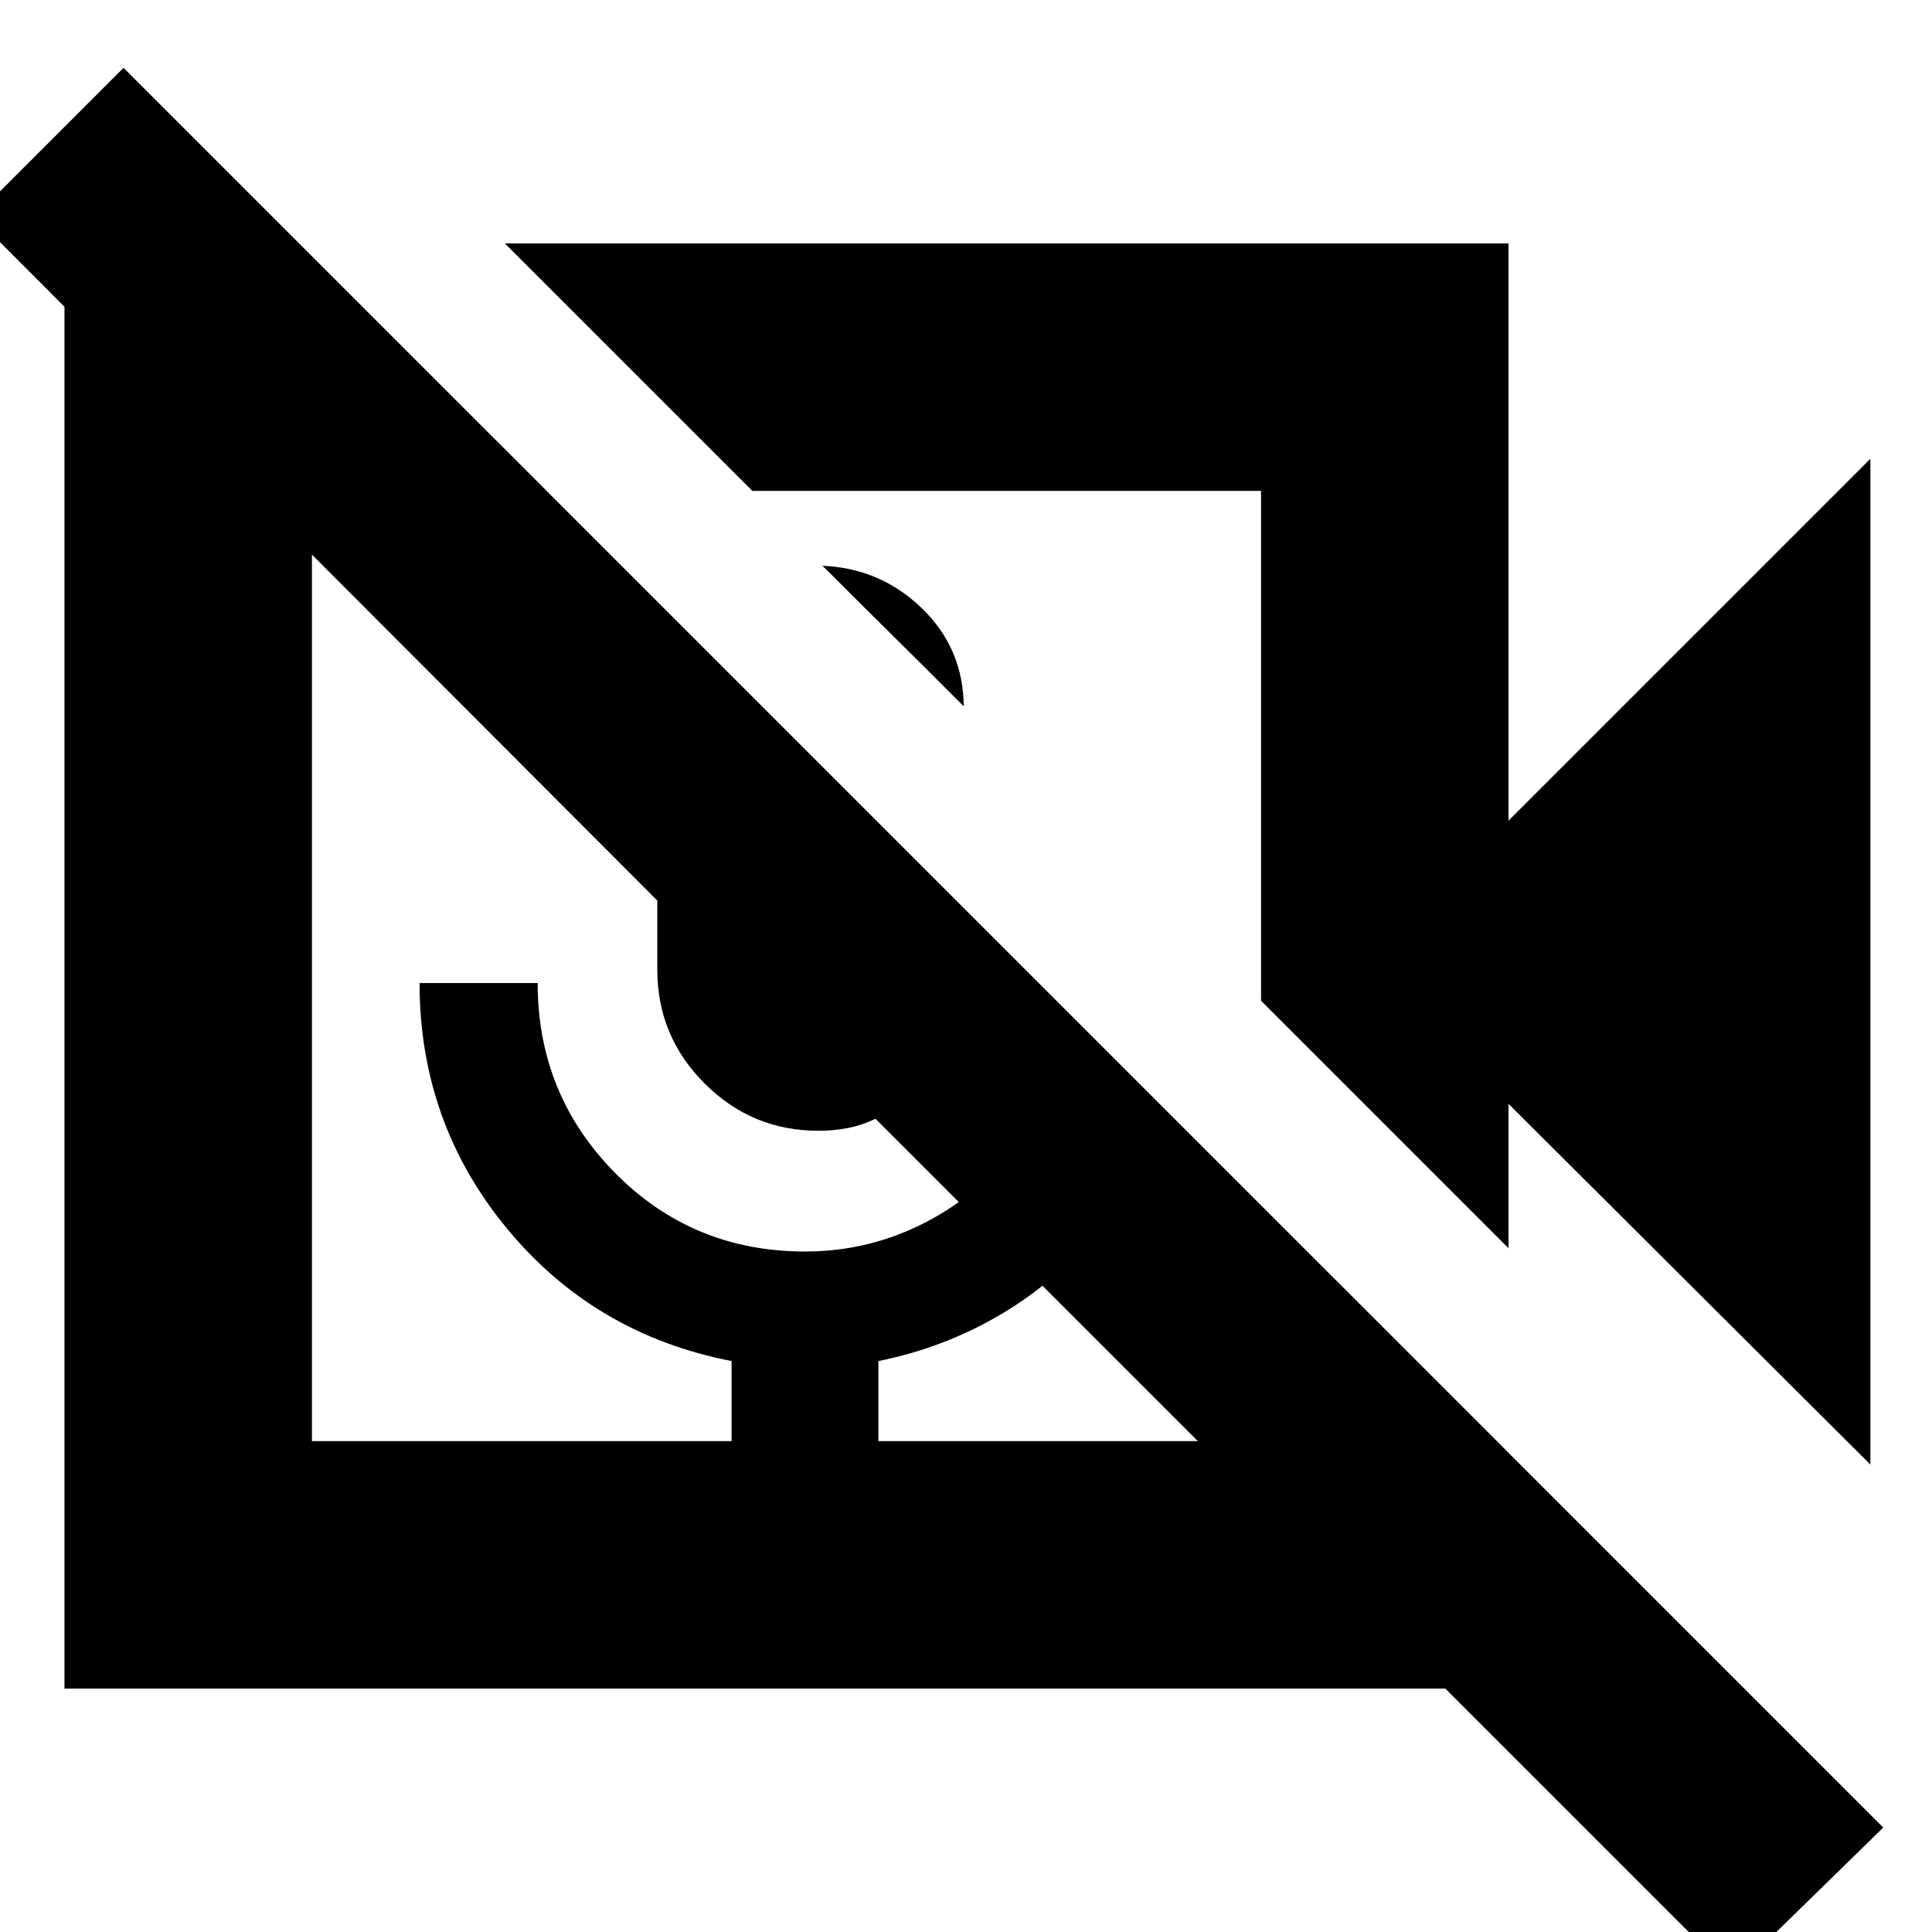 <svg xmlns="http://www.w3.org/2000/svg" height="24" viewBox="0 -960 960 960" width="24"><path d="M461.35-626.57q-39.47-39.08-45.98-45.69-6.51-6.61-6.89-6.61 29.04 1.13 49.72 21.24 20.67 20.11 20.67 49.15v-.56l-17.52-17.53Zm468.04 394.31L749.57-411.52v71.74L626.61-462.74v-253.35H373.83L250.87-839.04h498.7v286.82l179.82-179.82v499.78ZM748-120.96H32.04v-716.95h117.74l121.83 121.82H155v472.18h208.52v-39.79q-68.22-13.26-111.63-65.87-43.41-52.6-43.41-121.95h58.69q0 55.48 38.55 94.43 38.55 38.96 94.28 38.96 32.13 0 60.41-14.76 28.29-14.76 46.59-40.59l41.7 41.7q-21.74 27.13-50.33 44.26t-61.89 23.82v39.79h190.13v-117.18L748-239.7v118.74Zm187.78 69.05-75.13 73.43-425.61-425.61q-6.82 3.26-13.79 4.61-6.97 1.35-14.64 1.35-33 0-56.5-23.5t-23.5-56.5v-34.39L-12.61-852.3l74-74L935.78-51.91Zm-567-405.79Zm131.44-131.43Zm-136.7 345.22h72.96-72.96Z"/></svg>
